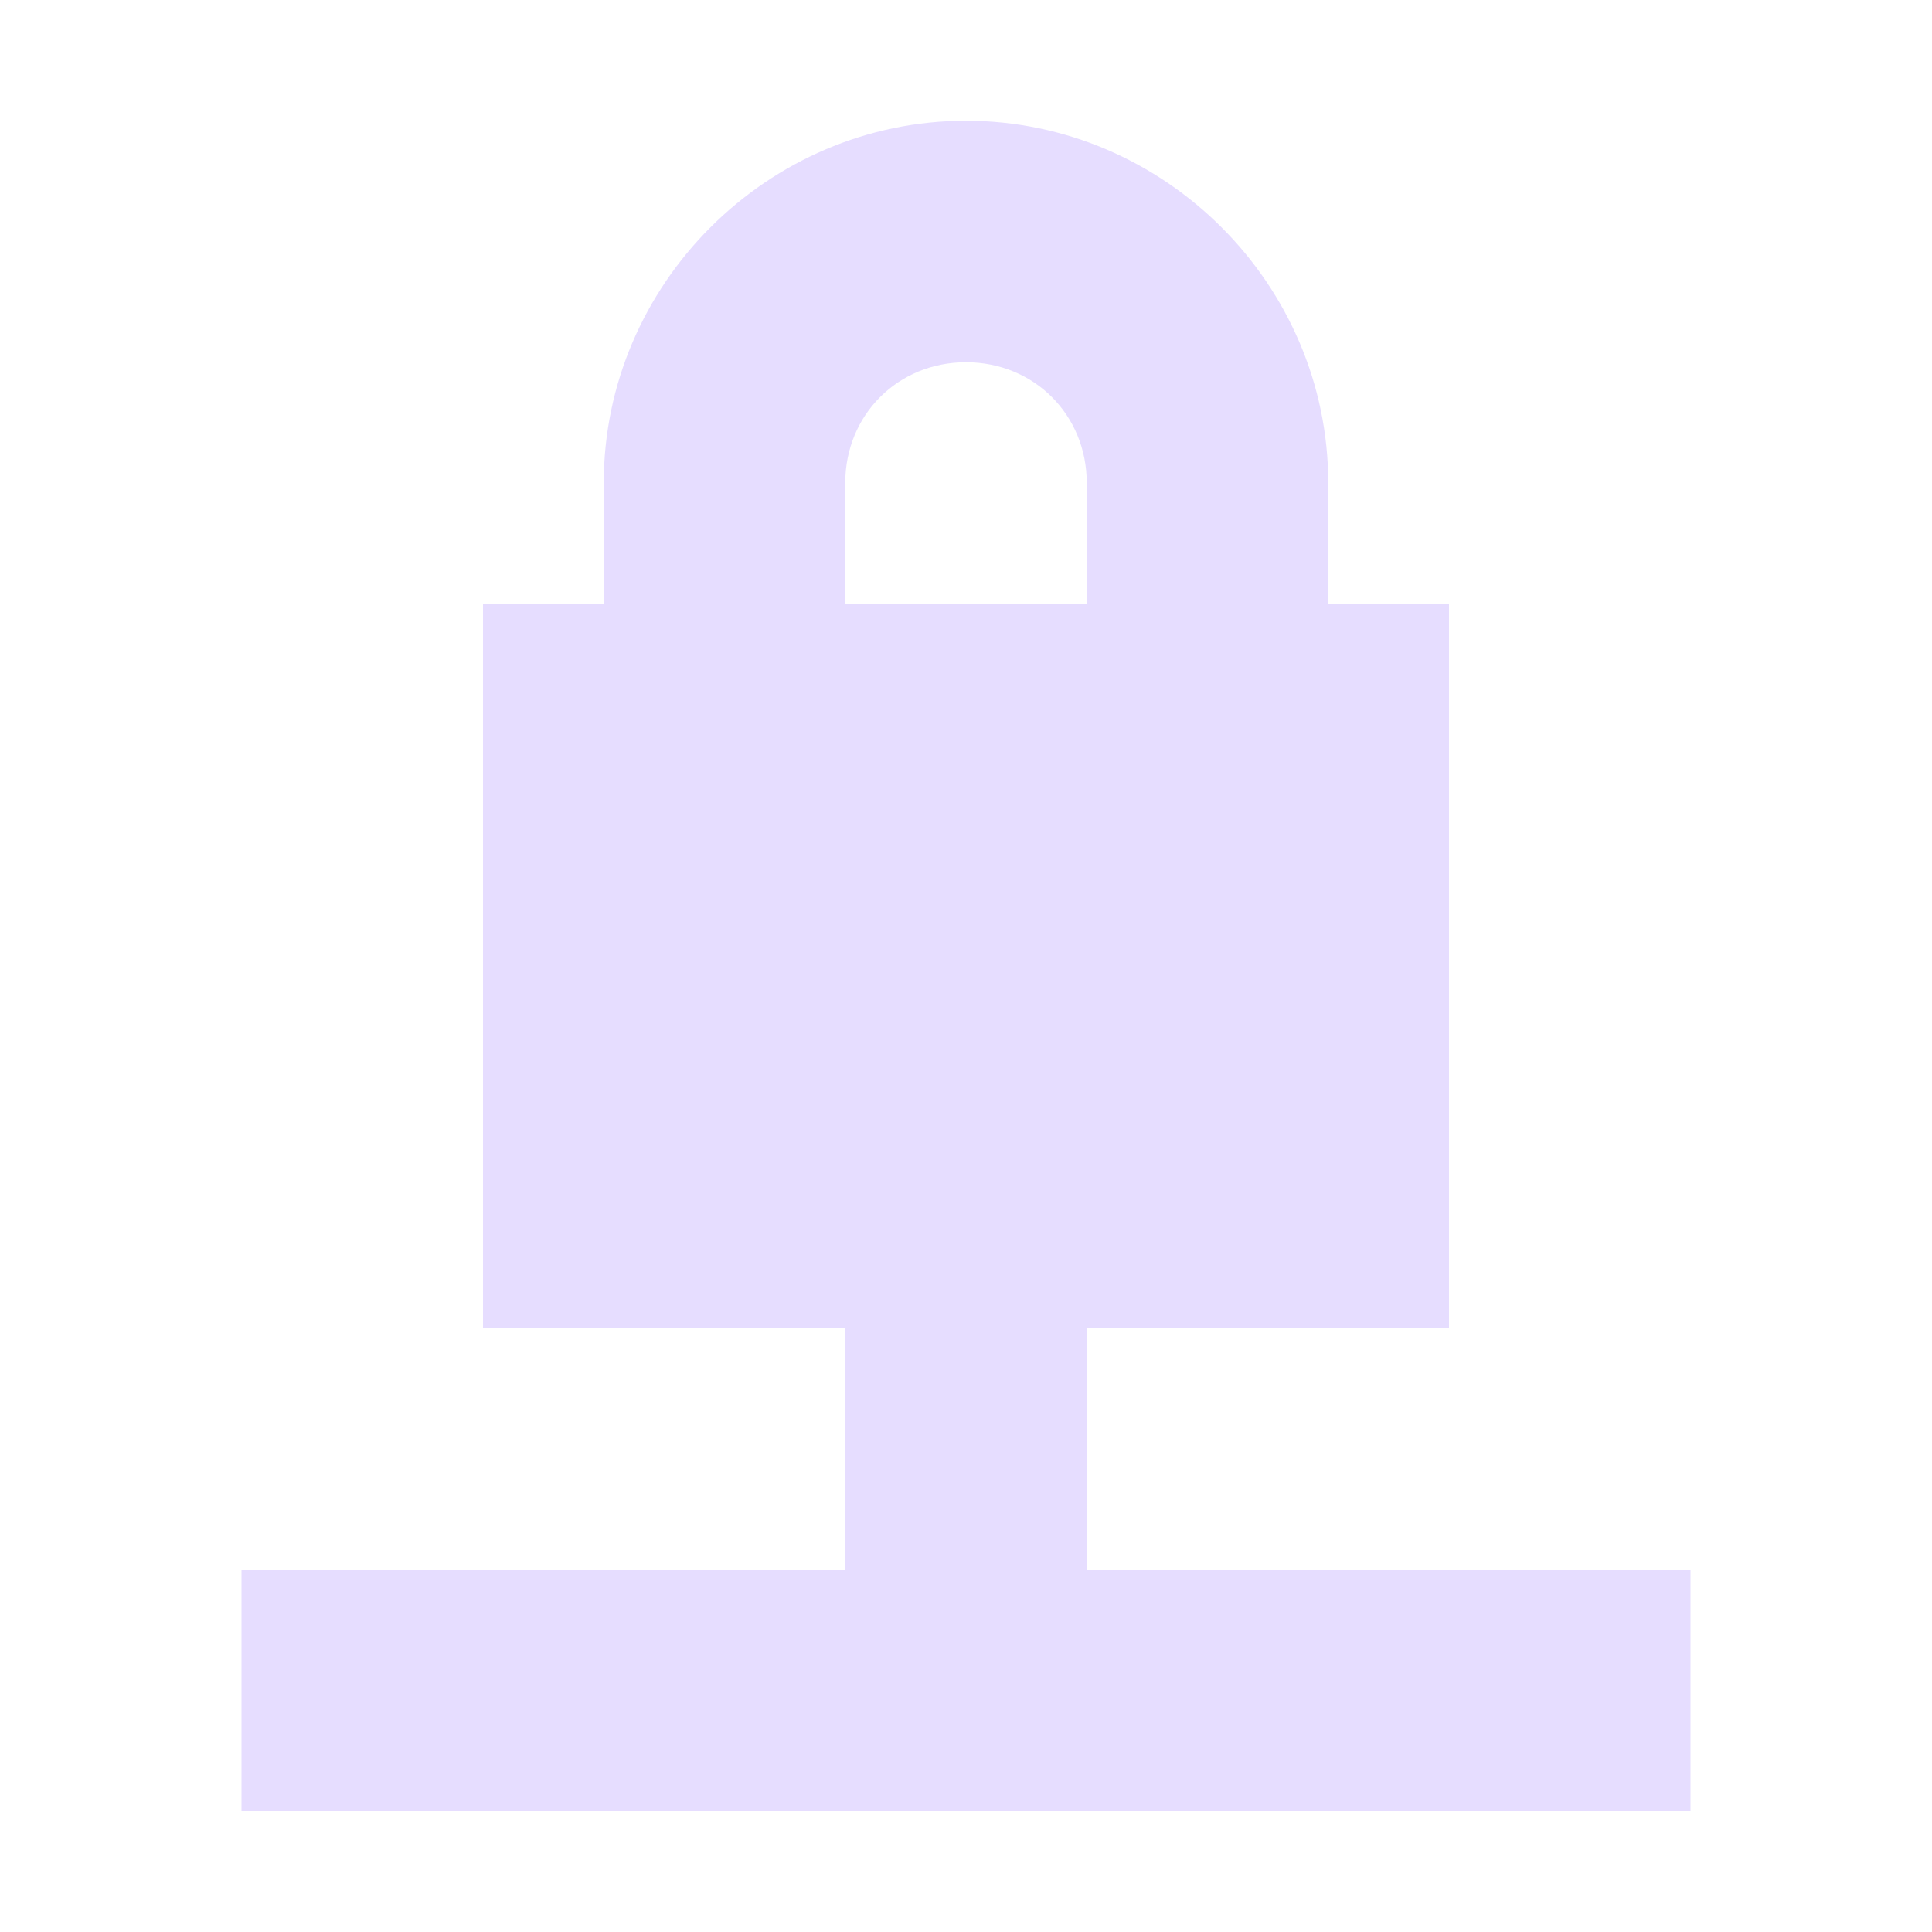 <svg xmlns="http://www.w3.org/2000/svg" width="16" height="16" version="1.1">
 <title id="title9167">
  Gnome Symbolic Icon Theme
 </title>
 <g id="layer9" transform="translate(-221 -237)">
  <path d="m228 247v3h2v-3h-2z" style="fill:#E6DDFF"/>
  <path d="m223 250v2h12v-2h-12z" style="fill:#E6DDFF"/>
  <rect width="8" height="6" x="225" y="242" ry="0" style="fill:#E6DDFF"/>
  <path d="m229 238c-1.645 0-3 1.355-3 3v2 1h1 4 1v-1-2c0-1.645-1.355-3-3-3zm0 2c0.564 0 1 0.436 1 1v1h-2v-1c0-0.564 0.436-1 1-1z" style="fill:#E6DDFF"/>
 </g>
</svg>
